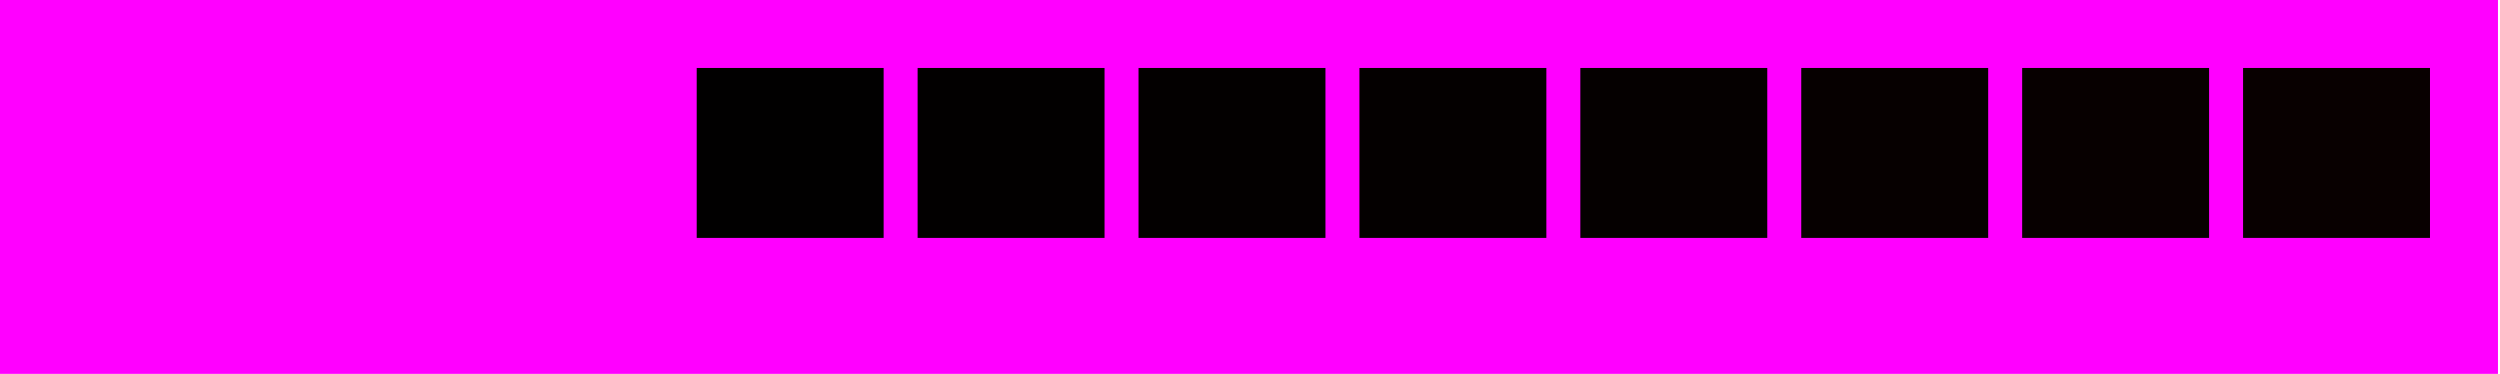 <?xml version="1.0" encoding="UTF-8"?>
<svg id="mask" xmlns="http://www.w3.org/2000/svg" viewBox="0 0 147.12 22">
  <defs>
    <style>
      .cls-1 {
        fill: #050000;
      }

      .cls-2 {
        fill: #030000;
      }

      .cls-3 {
        fill: #020000;
      }

      .cls-4 {
        fill: #080000;
      }

      .cls-5 {
        fill: #010000;
      }

      .cls-6 {
        fill: #f0f;
      }

      .cls-7 {
        fill: #060000;
      }

      .cls-8 {
        fill: #040000;
      }

      .cls-9 {
        fill: #070000;
      }
    </style>
  </defs>
  <rect class="cls-6" y="0" width="147" height="22"/>
  <rect class="cls-5" x="41" y="4" width="11" height="10"/>
  <rect class="cls-3" x="54" y="4" width="11" height="10"/>
  <rect class="cls-2" x="67" y="4" width="11" height="10"/>
  <rect class="cls-8" x="80" y="4" width="11" height="10"/>
  <rect class="cls-1" x="93" y="4" width="11" height="10"/>
  <rect class="cls-7" x="106" y="4" width="11" height="10"/>
  <rect class="cls-9" x="119" y="4" width="11" height="10"/>
  <rect class="cls-4" x="132" y="4" width="11" height="10"/>
</svg>
